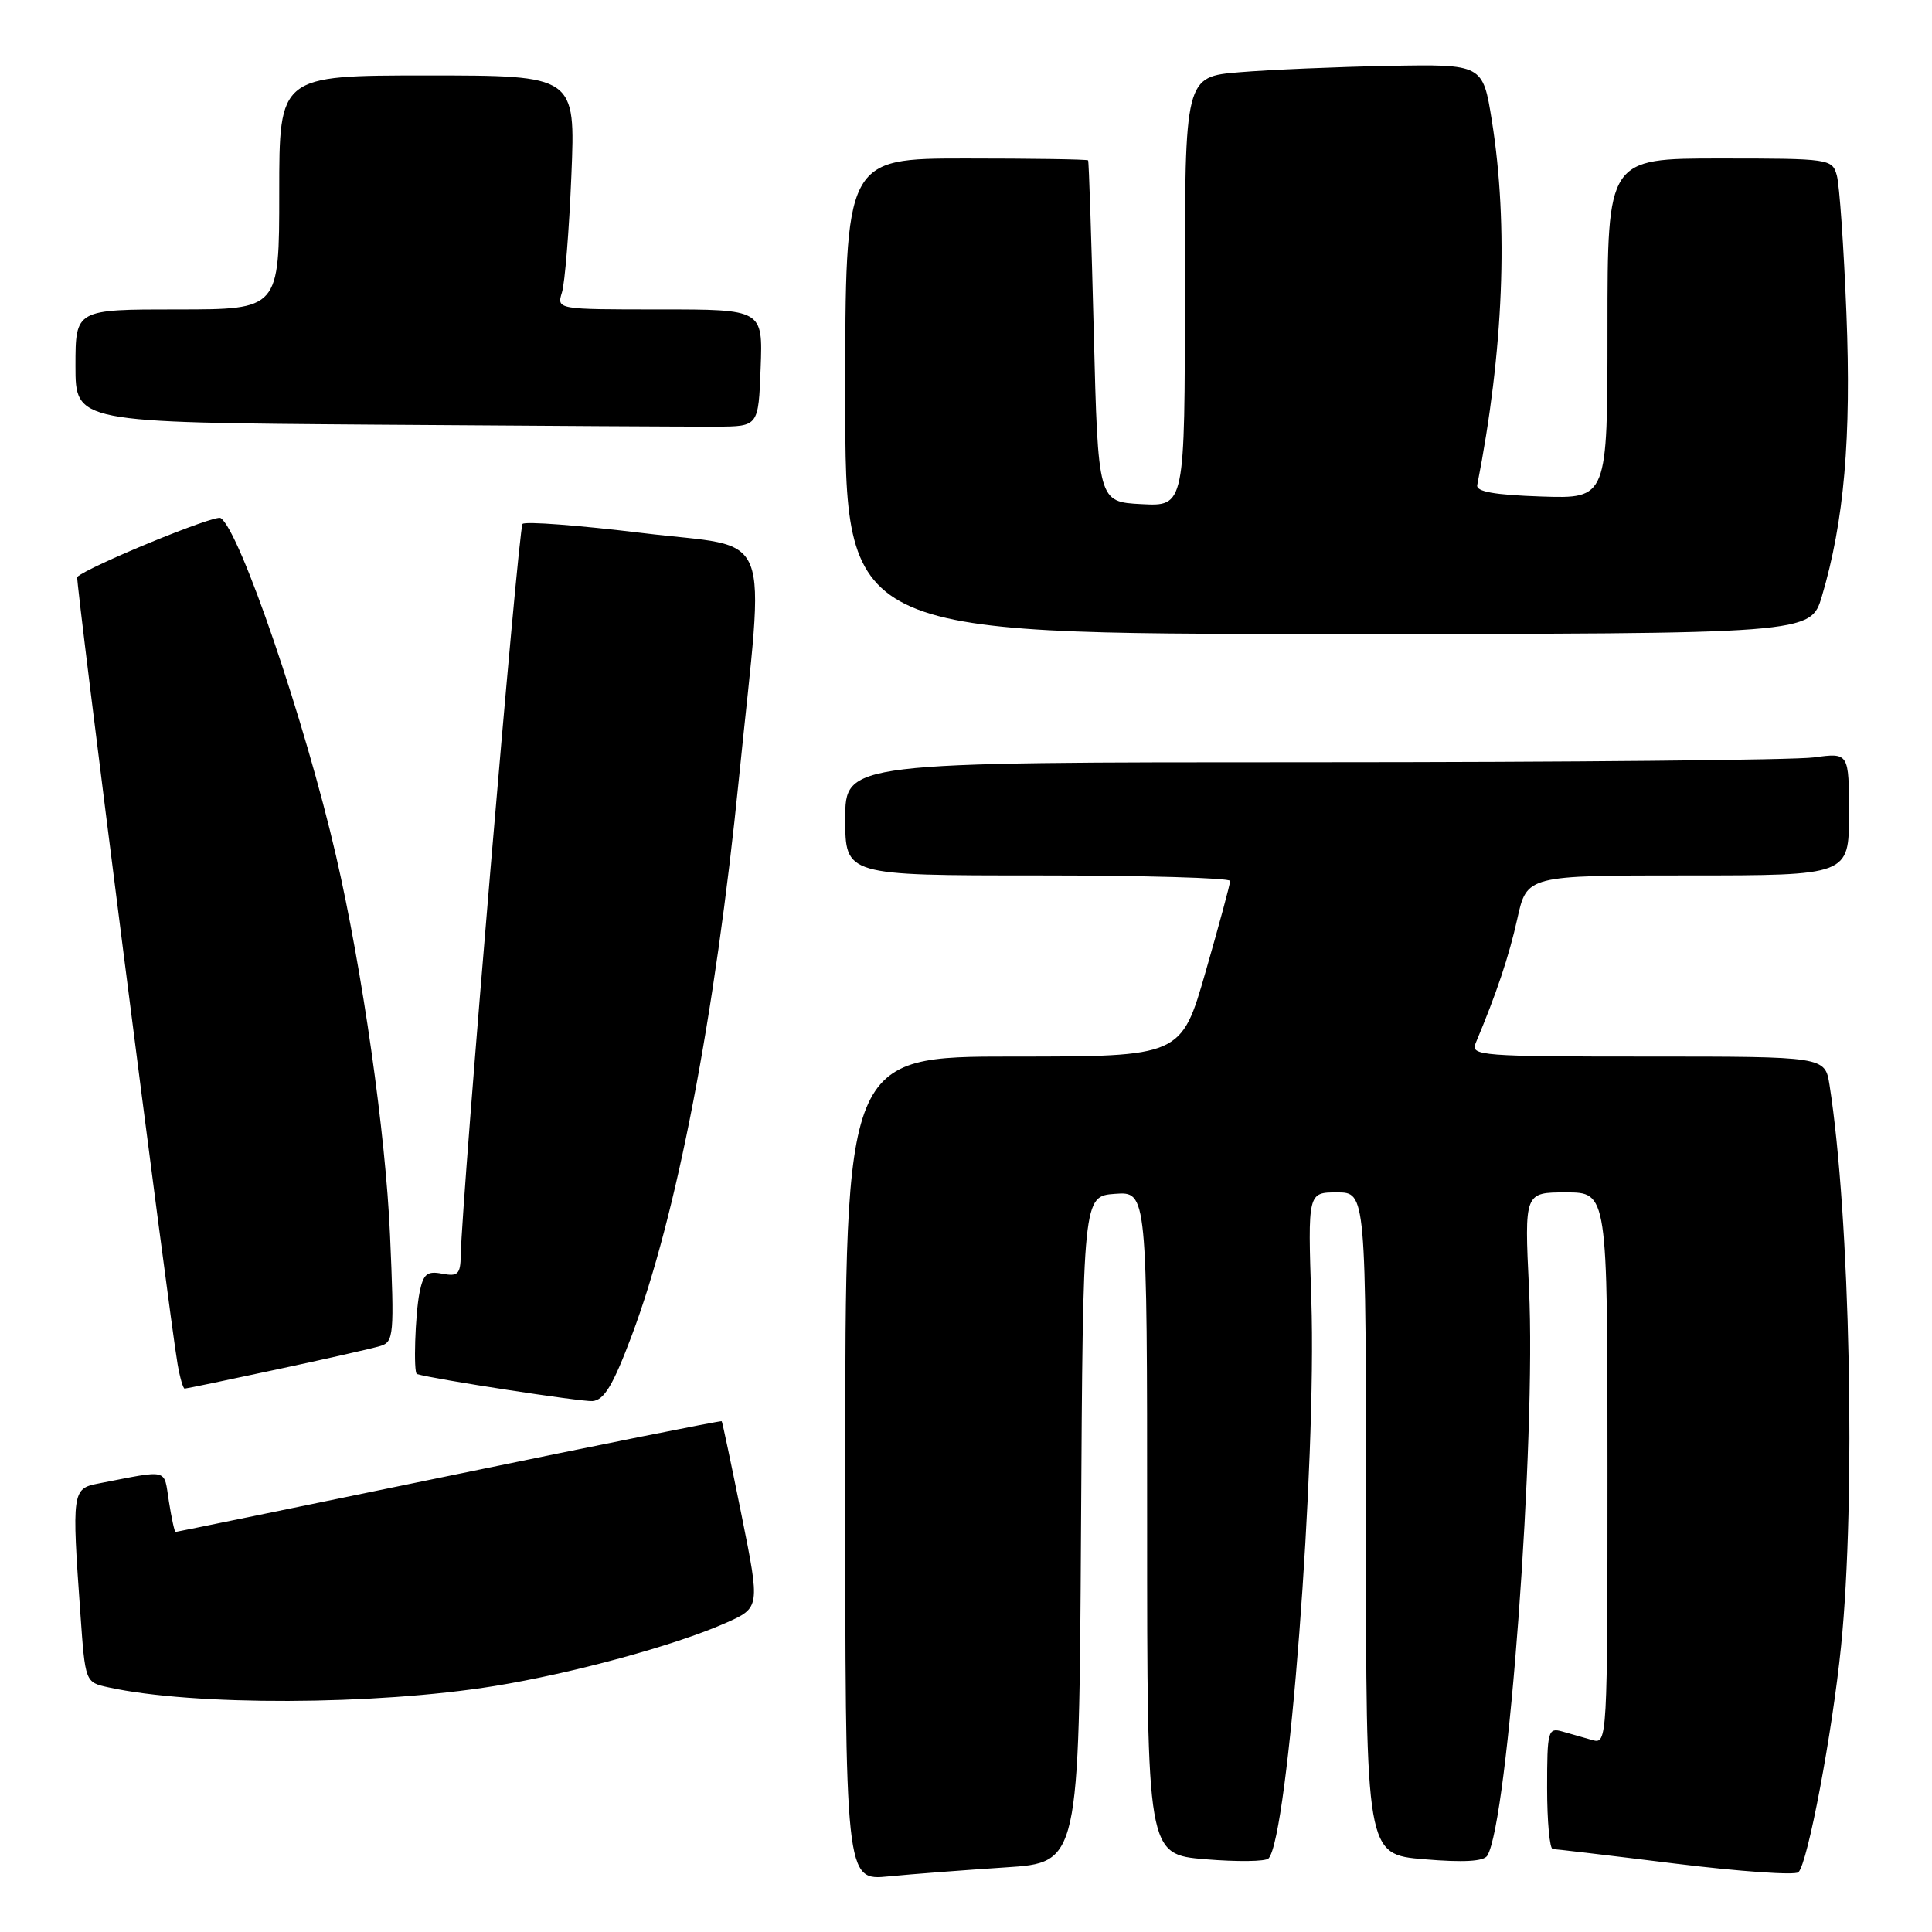 <?xml version="1.0" encoding="UTF-8" standalone="no"?>
<!DOCTYPE svg PUBLIC "-//W3C//DTD SVG 1.1//EN" "http://www.w3.org/Graphics/SVG/1.1/DTD/svg11.dtd" >
<svg xmlns="http://www.w3.org/2000/svg" xmlns:xlink="http://www.w3.org/1999/xlink" version="1.1" viewBox="0 0 256 256">
 <g >
 <path fill="currentColor"
d=" M 133.24 247.44 C 142.98 246.81 142.98 246.81 143.24 202.66 C 143.50 158.50 143.50 158.50 147.75 158.19 C 152.00 157.89 152.00 157.89 152.00 201.80 C 152.00 245.71 152.00 245.71 159.70 246.36 C 163.93 246.71 167.71 246.67 168.09 246.25 C 170.69 243.47 174.47 194.00 173.76 172.25 C 173.29 158.00 173.29 158.00 177.15 158.00 C 181.00 158.00 181.00 158.00 181.00 201.85 C 181.00 245.71 181.00 245.71 188.69 246.36 C 193.92 246.80 196.60 246.65 197.07 245.89 C 199.82 241.44 203.56 190.67 202.60 170.75 C 201.99 158.00 201.99 158.00 207.50 158.00 C 213.00 158.00 213.00 158.00 213.00 194.57 C 213.00 230.66 212.97 231.13 211.00 230.57 C 209.90 230.26 208.10 229.74 207.00 229.43 C 205.12 228.90 205.00 229.34 205.00 236.93 C 205.00 241.37 205.34 245.01 205.75 245.01 C 206.16 245.02 213.47 245.88 222.00 246.94 C 230.53 247.99 237.86 248.50 238.30 248.08 C 239.54 246.88 242.79 229.65 243.95 218.14 C 245.93 198.60 245.15 161.13 242.42 143.75 C 241.82 140.00 241.82 140.00 218.31 140.00 C 196.29 140.00 194.83 139.89 195.52 138.25 C 198.31 131.60 199.94 126.74 201.05 121.75 C 202.32 116.00 202.32 116.00 223.66 116.00 C 245.00 116.00 245.00 116.00 245.00 107.86 C 245.00 99.73 245.00 99.73 240.36 100.36 C 237.81 100.71 207.88 101.00 173.86 101.00 C 112.00 101.00 112.00 101.00 112.00 108.50 C 112.00 116.00 112.00 116.00 137.50 116.00 C 151.53 116.00 163.00 116.33 163.00 116.73 C 163.00 117.14 161.54 122.54 159.76 128.73 C 156.52 140.00 156.52 140.00 134.26 140.00 C 112.00 140.00 112.00 140.00 112.00 194.60 C 112.00 249.20 112.00 249.20 117.75 248.63 C 120.91 248.32 127.88 247.79 133.24 247.44 Z  M 65.50 223.41 C 75.81 221.74 89.38 218.05 96.12 215.07 C 100.73 213.03 100.73 213.03 98.26 200.76 C 96.90 194.02 95.72 188.42 95.63 188.32 C 95.54 188.21 79.27 191.47 59.48 195.56 C 39.69 199.64 23.39 202.99 23.26 202.99 C 23.13 203.00 22.73 201.18 22.38 198.95 C 21.67 194.51 22.56 194.73 13.00 196.58 C 9.57 197.24 9.50 197.70 10.65 213.80 C 11.29 222.91 11.29 222.91 14.36 223.58 C 25.61 226.05 49.64 225.97 65.50 223.41 Z  M 83.70 177.00 C 89.67 161.13 94.74 134.76 97.93 103.00 C 101.34 69.10 102.79 72.79 85.15 70.63 C 76.76 69.61 69.60 69.06 69.24 69.42 C 68.68 69.99 61.21 158.44 61.05 166.37 C 61.01 168.84 60.67 169.17 58.59 168.77 C 56.58 168.39 56.09 168.79 55.59 171.28 C 55.01 174.21 54.76 181.93 55.25 182.07 C 57.60 182.77 77.05 185.76 78.50 185.65 C 80.05 185.53 81.22 183.59 83.70 177.00 Z  M 36.67 181.46 C 43.18 180.07 49.35 178.67 50.40 178.35 C 52.18 177.81 52.26 176.94 51.68 163.64 C 51.10 150.22 48.02 128.56 44.53 113.42 C 40.44 95.65 31.74 70.19 29.23 68.64 C 28.47 68.17 11.69 75.07 10.23 76.45 C 9.97 76.70 22.41 174.28 23.53 180.75 C 23.84 182.54 24.26 184.00 24.47 184.00 C 24.67 184.00 30.16 182.86 36.67 181.46 Z  M 241.41 79.01 C 244.36 69.06 245.32 58.04 244.66 41.52 C 244.31 32.71 243.74 24.49 243.39 23.25 C 242.78 21.05 242.47 21.00 227.88 21.00 C 213.00 21.00 213.00 21.00 213.00 43.54 C 213.00 66.08 213.00 66.08 204.25 65.79 C 198.03 65.58 195.57 65.15 195.74 64.28 C 199.23 46.51 199.90 29.90 197.68 16.00 C 196.48 8.50 196.48 8.50 183.99 8.73 C 177.12 8.86 168.24 9.24 164.25 9.57 C 157.00 10.17 157.00 10.17 157.00 38.64 C 157.00 67.10 157.00 67.10 151.25 66.80 C 145.50 66.50 145.50 66.50 144.93 44.00 C 144.62 31.62 144.28 21.39 144.18 21.25 C 144.08 21.11 136.80 21.00 128.00 21.00 C 112.00 21.00 112.00 21.00 112.00 52.50 C 112.00 84.00 112.00 84.00 175.96 84.00 C 239.92 84.00 239.92 84.00 241.41 79.01 Z  M 100.79 48.75 C 101.08 41.00 101.08 41.00 87.43 41.00 C 73.77 41.00 73.77 41.00 74.46 38.75 C 74.85 37.51 75.41 30.54 75.71 23.25 C 76.26 10.00 76.26 10.00 56.63 10.00 C 37.00 10.00 37.00 10.00 37.00 25.50 C 37.00 41.00 37.00 41.00 23.50 41.00 C 10.00 41.00 10.00 41.00 10.00 48.49 C 10.00 55.98 10.00 55.98 49.75 56.27 C 71.61 56.43 91.97 56.55 95.00 56.53 C 100.50 56.50 100.50 56.50 100.79 48.75 Z "/>
</g>
</svg>